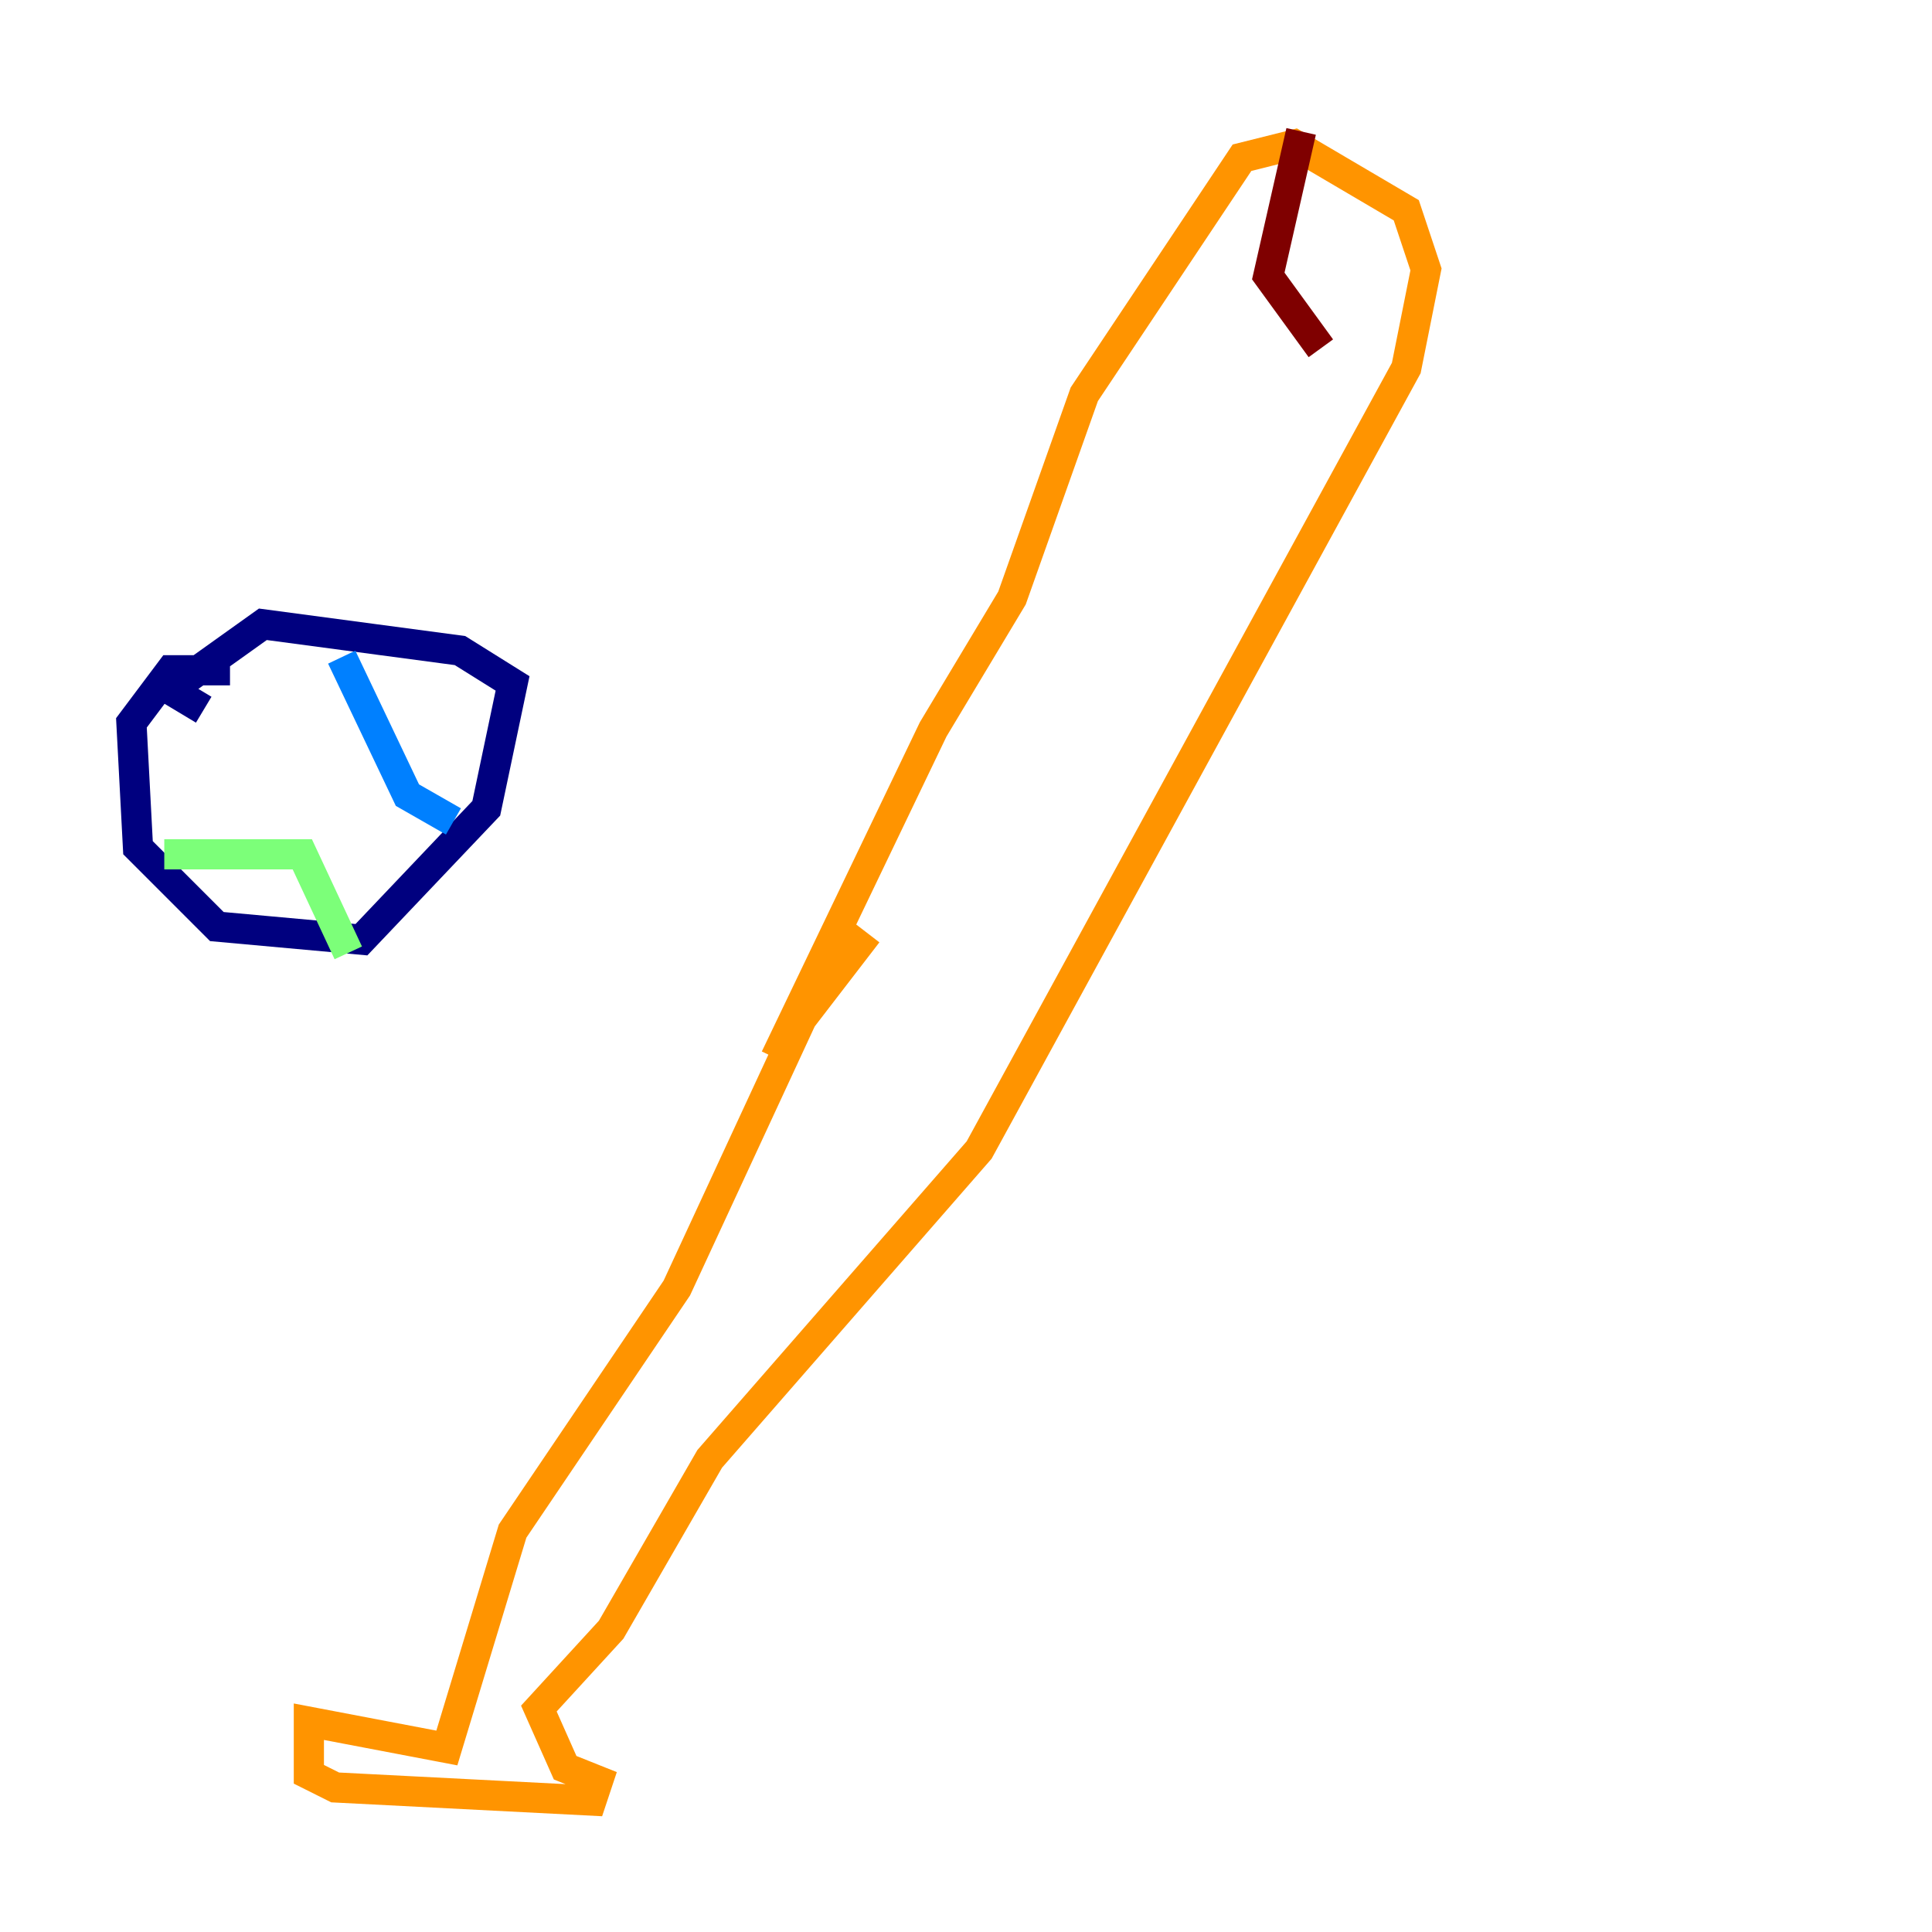 <?xml version="1.0" encoding="utf-8" ?>
<svg baseProfile="tiny" height="128" version="1.2" viewBox="0,0,128,128" width="128" xmlns="http://www.w3.org/2000/svg" xmlns:ev="http://www.w3.org/2001/xml-events" xmlns:xlink="http://www.w3.org/1999/xlink"><defs /><polyline fill="none" points="15.238,44.408 11.32,44.408 8.707,47.891 9.143,56.163 14.367,61.388 23.946,62.258 32.218,53.551 33.959,45.279 30.476,43.102 17.415,41.361 11.32,45.714 13.497,47.02" stroke="#00007f" stroke-width="2" /><polyline fill="none" points="22.64,43.537 26.993,52.68 30.041,54.422" stroke="#0080ff" stroke-width="2" /><polyline fill="none" points="10.884,56.599 20.027,56.599 23.075,63.129" stroke="#7cff79" stroke-width="2" /><polyline fill="none" points="57.469,61.823 53.116,67.483 44.843,85.333 33.959,101.442 29.605,115.809 20.463,114.068 20.463,117.551 22.204,118.422 39.184,119.293 39.619,117.986 37.442,117.116 35.701,113.197 40.49,107.973 47.02,96.653 64.871,76.191 93.17,24.381 94.476,17.85 93.17,13.932 85.769,9.578 82.286,10.449 71.837,26.122 67.048,39.619 61.823,48.327 51.374,70.095" stroke="#ff9400" stroke-width="2" /><polyline fill="none" points="86.204,8.707 84.027,18.286 87.51,23.075" stroke="#7f0000" stroke-width="2" /></svg>